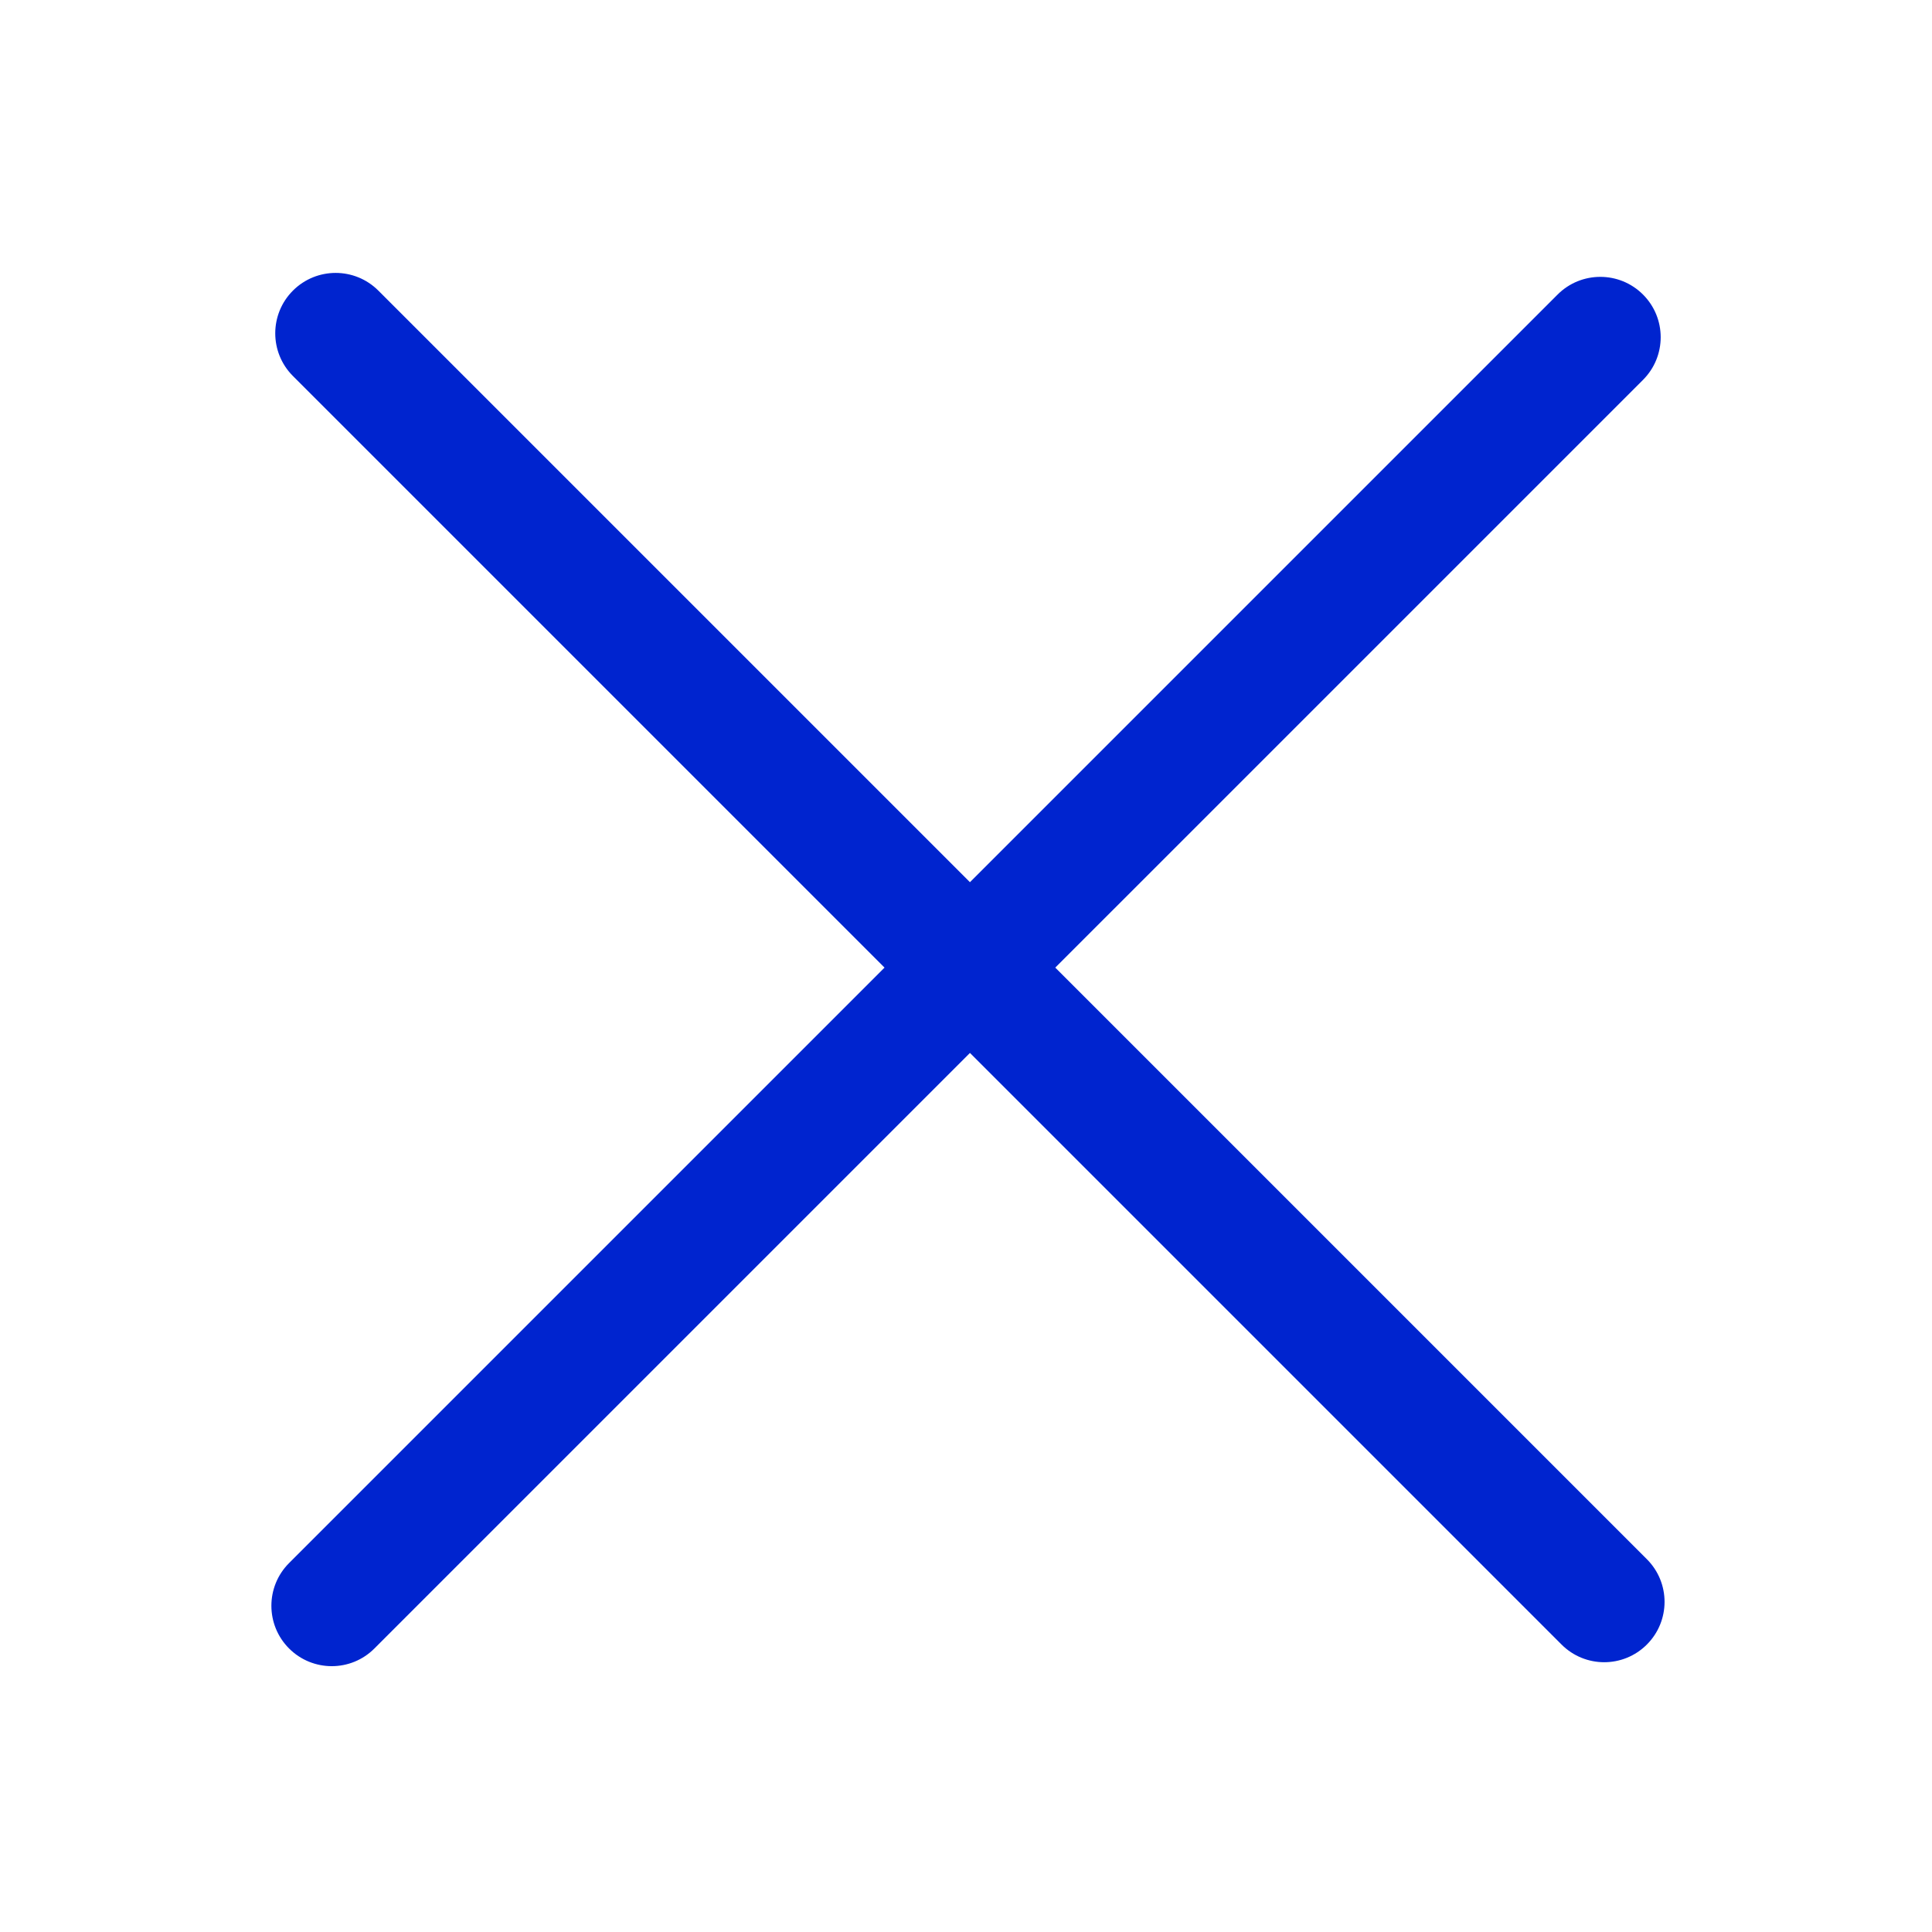<svg width="24" height="24" viewBox="0 0 24 24" fill="none" xmlns="http://www.w3.org/2000/svg">
<path fill-rule="evenodd" clip-rule="evenodd" d="M4.7 3.61C4.407 3.317 3.932 3.317 3.639 3.61C3.346 3.903 3.346 4.378 3.639 4.671L10.988 12.02L3.591 19.417C3.298 19.71 3.298 20.185 3.591 20.478C3.884 20.771 4.359 20.771 4.651 20.478L12.049 13.08L19.398 20.429C19.691 20.722 20.165 20.722 20.458 20.429C20.751 20.136 20.751 19.662 20.458 19.369L13.109 12.02L20.41 4.719C20.703 4.426 20.703 3.952 20.41 3.659C20.117 3.366 19.642 3.366 19.349 3.659L12.049 10.959L4.7 3.61Z" fill="#0024CF"/>
</svg>
